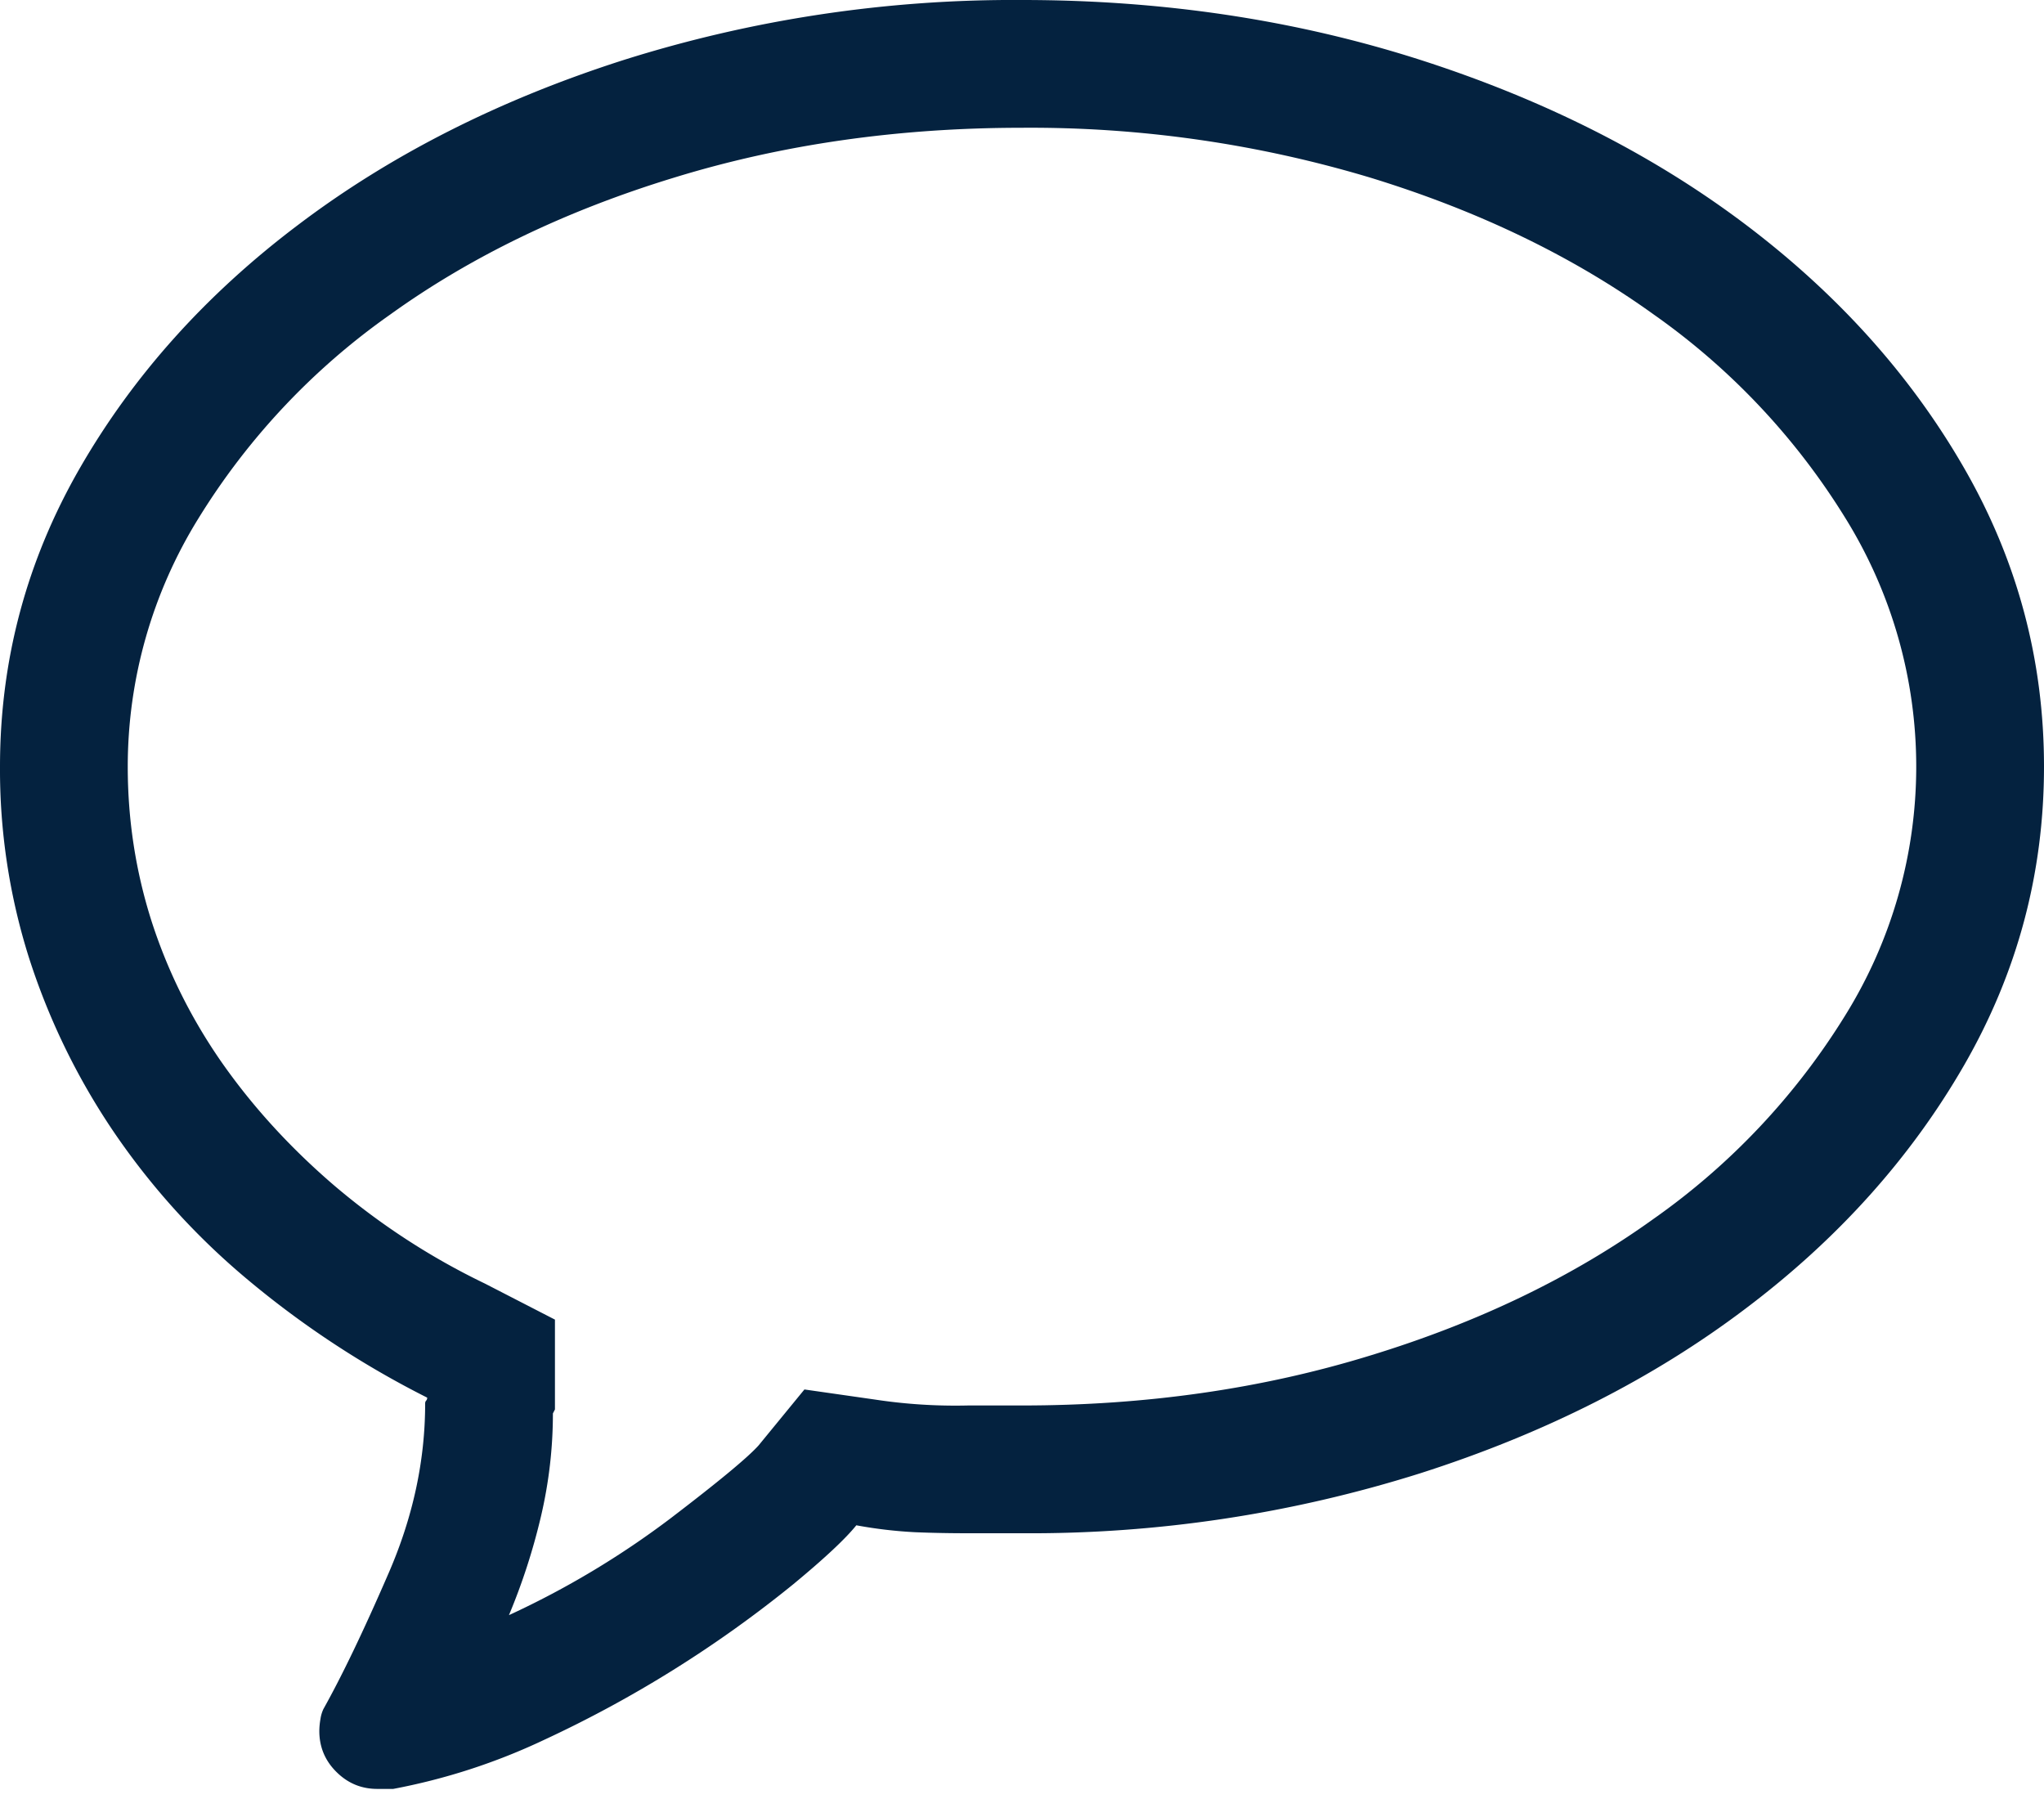 <svg xmlns="http://www.w3.org/2000/svg" width="18" height="16" viewBox="0 0 18 16">
    <g fill="none" fill-rule="nonzero">
        <path d="M-11-12h39v39h-39z"/>
        <path fill="#04223F" d="M9 1.125c-1.09 0-2.112.146-3.067.44-.955.292-1.787.694-2.496 1.204a6.113 6.113 0 0 0-1.688 1.793 4.149 4.149 0 0 0-.624 2.188c0 .469.07.923.21 1.362.142.44.347.853.616 1.24.27.386.598.747.985 1.08a6.18 6.18 0 0 0 1.335.87l.616.317v.791l-.018.035c0 .305-.035.607-.105.906-.07.298-.164.588-.282.87a7.698 7.698 0 0 0 1.424-.853c.422-.322.68-.536.774-.641l.404-.493.615.088a4.717 4.717 0 0 0 .826.053H9c1.09 0 2.112-.146 3.067-.44.955-.292 1.787-.694 2.496-1.204a6.113 6.113 0 0 0 1.688-1.793 4.149 4.149 0 0 0 0-4.376 6.113 6.113 0 0 0-1.688-1.793c-.709-.51-1.54-.912-2.496-1.205A10.407 10.407 0 0 0 9 1.125zM9 0c1.242 0 2.411.176 3.507.527 1.096.352 2.05.835 2.865 1.45.815.616 1.456 1.33 1.925 2.145.469.815.703 1.69.703 2.628 0 .938-.234 1.813-.703 2.628-.469.814-1.11 1.53-1.925 2.144-.814.616-1.77 1.1-2.865 1.45A11.412 11.412 0 0 1 9 13.5h-.475c-.164 0-.319-.003-.465-.009a3.952 3.952 0 0 1-.519-.061c-.094.117-.278.29-.554.518A10.47 10.47 0 0 1 4.79 15.32a5.48 5.48 0 0 1-1.327.431H3.322c-.14 0-.26-.05-.36-.15-.1-.099-.15-.22-.15-.36a.64.64 0 0 1 .01-.105.312.312 0 0 1 .026-.088c.164-.293.354-.689.57-1.187.218-.498.326-.999.326-1.503 0-.011.003-.02.009-.026.006-.006.009-.015.009-.026a8.224 8.224 0 0 1-1.6-1.055A6.325 6.325 0 0 1 .984 9.94a5.996 5.996 0 0 1-.73-1.511A5.495 5.495 0 0 1 0 6.75c0-.938.234-1.813.703-2.628.469-.814 1.11-1.53 1.925-2.144.814-.616 1.77-1.1 2.865-1.45A11.412 11.412 0 0 1 9 0z"/>
    </g>
</svg>
